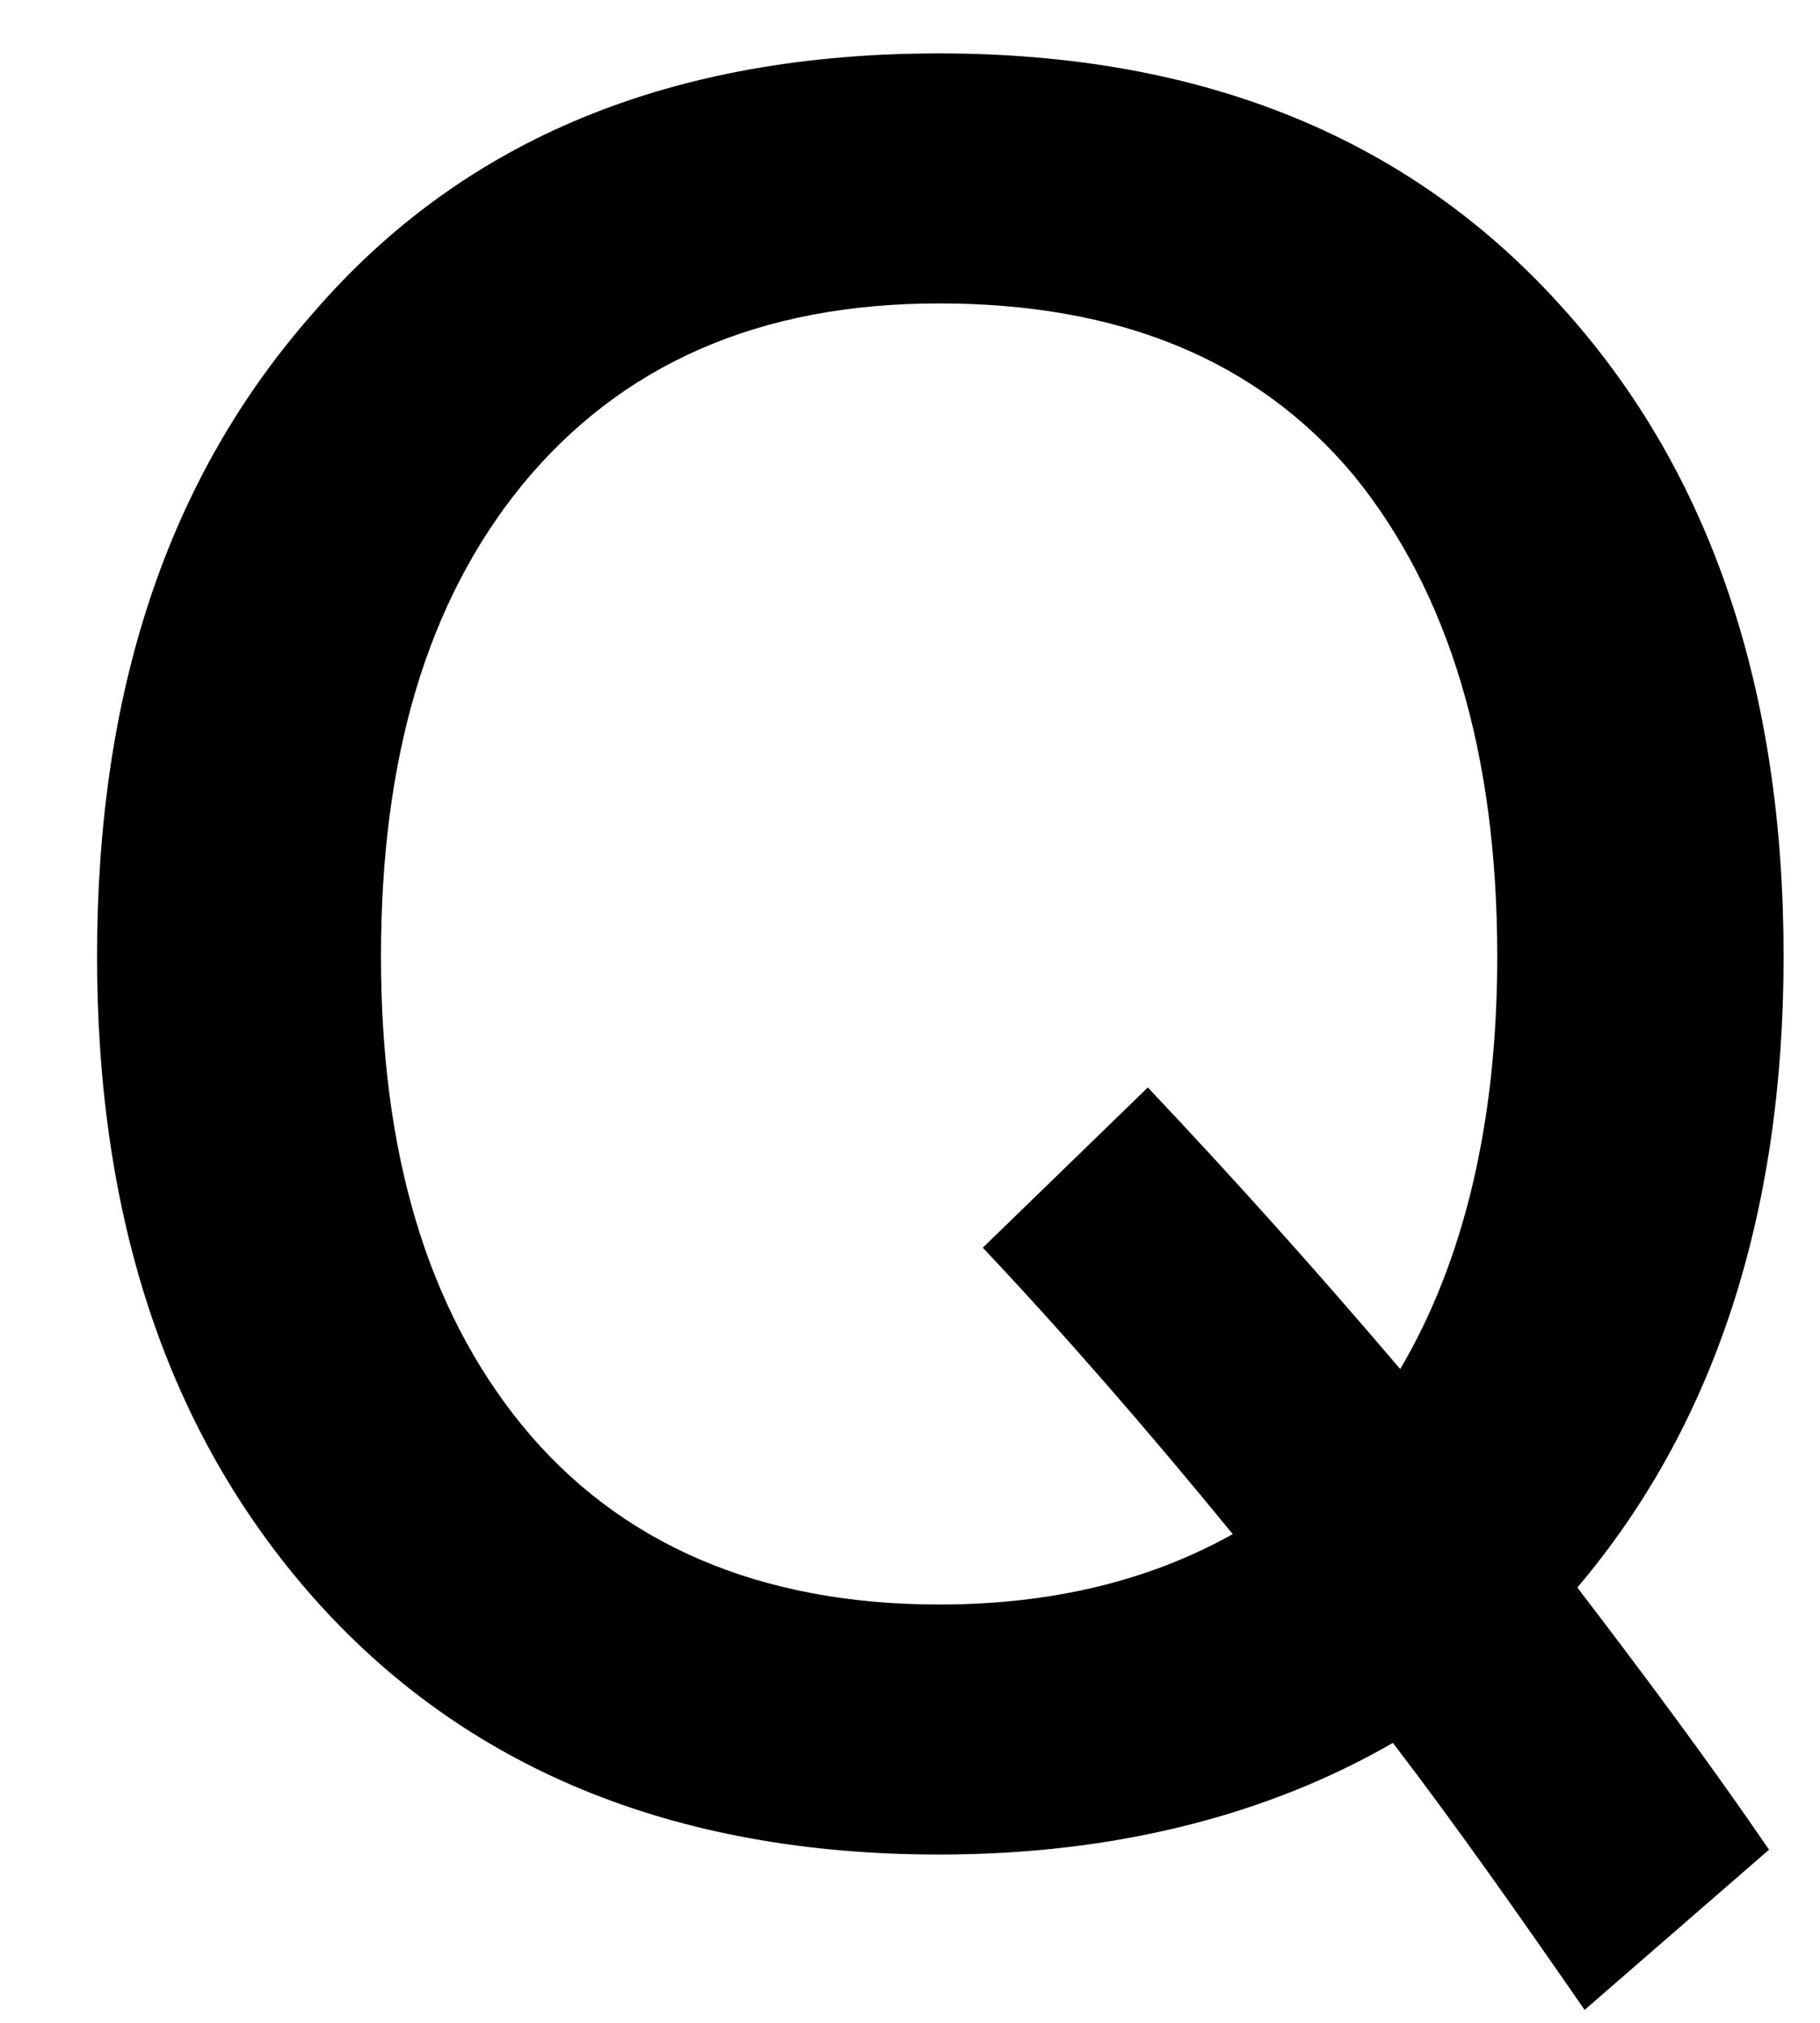 <svg width="18" height="20" viewBox="0 0 18 20" fill="currentColor" xmlns="http://www.w3.org/2000/svg">
<path d="M9.288 0.528C6.648 0.528 4.584 1.368 3.096 3.096C1.656 4.728 0.96 6.84 0.96 9.456C0.96 12.048 1.656 14.16 3.096 15.792C4.584 17.472 6.648 18.336 9.288 18.336C11.016 18.336 12.528 17.952 13.776 17.232C14.4 18.048 15.024 18.936 15.672 19.872L17.496 18.288C16.872 17.376 16.224 16.512 15.6 15.696C16.944 14.112 17.64 12.024 17.64 9.456C17.64 6.816 16.92 4.68 15.48 3.072C13.968 1.368 11.904 0.528 9.288 0.528ZM9.288 3C11.064 3 12.432 3.552 13.392 4.704C14.328 5.856 14.808 7.44 14.808 9.456C14.808 11.112 14.472 12.48 13.848 13.536C13.032 12.576 12.192 11.64 11.352 10.752L9.72 12.336C10.512 13.176 11.328 14.112 12.192 15.168C11.376 15.624 10.416 15.864 9.288 15.864C7.512 15.864 6.12 15.264 5.16 14.088C4.224 12.936 3.768 11.4 3.768 9.456C3.768 7.488 4.224 5.952 5.16 4.8C6.144 3.6 7.512 3 9.288 3Z" />
</svg>
